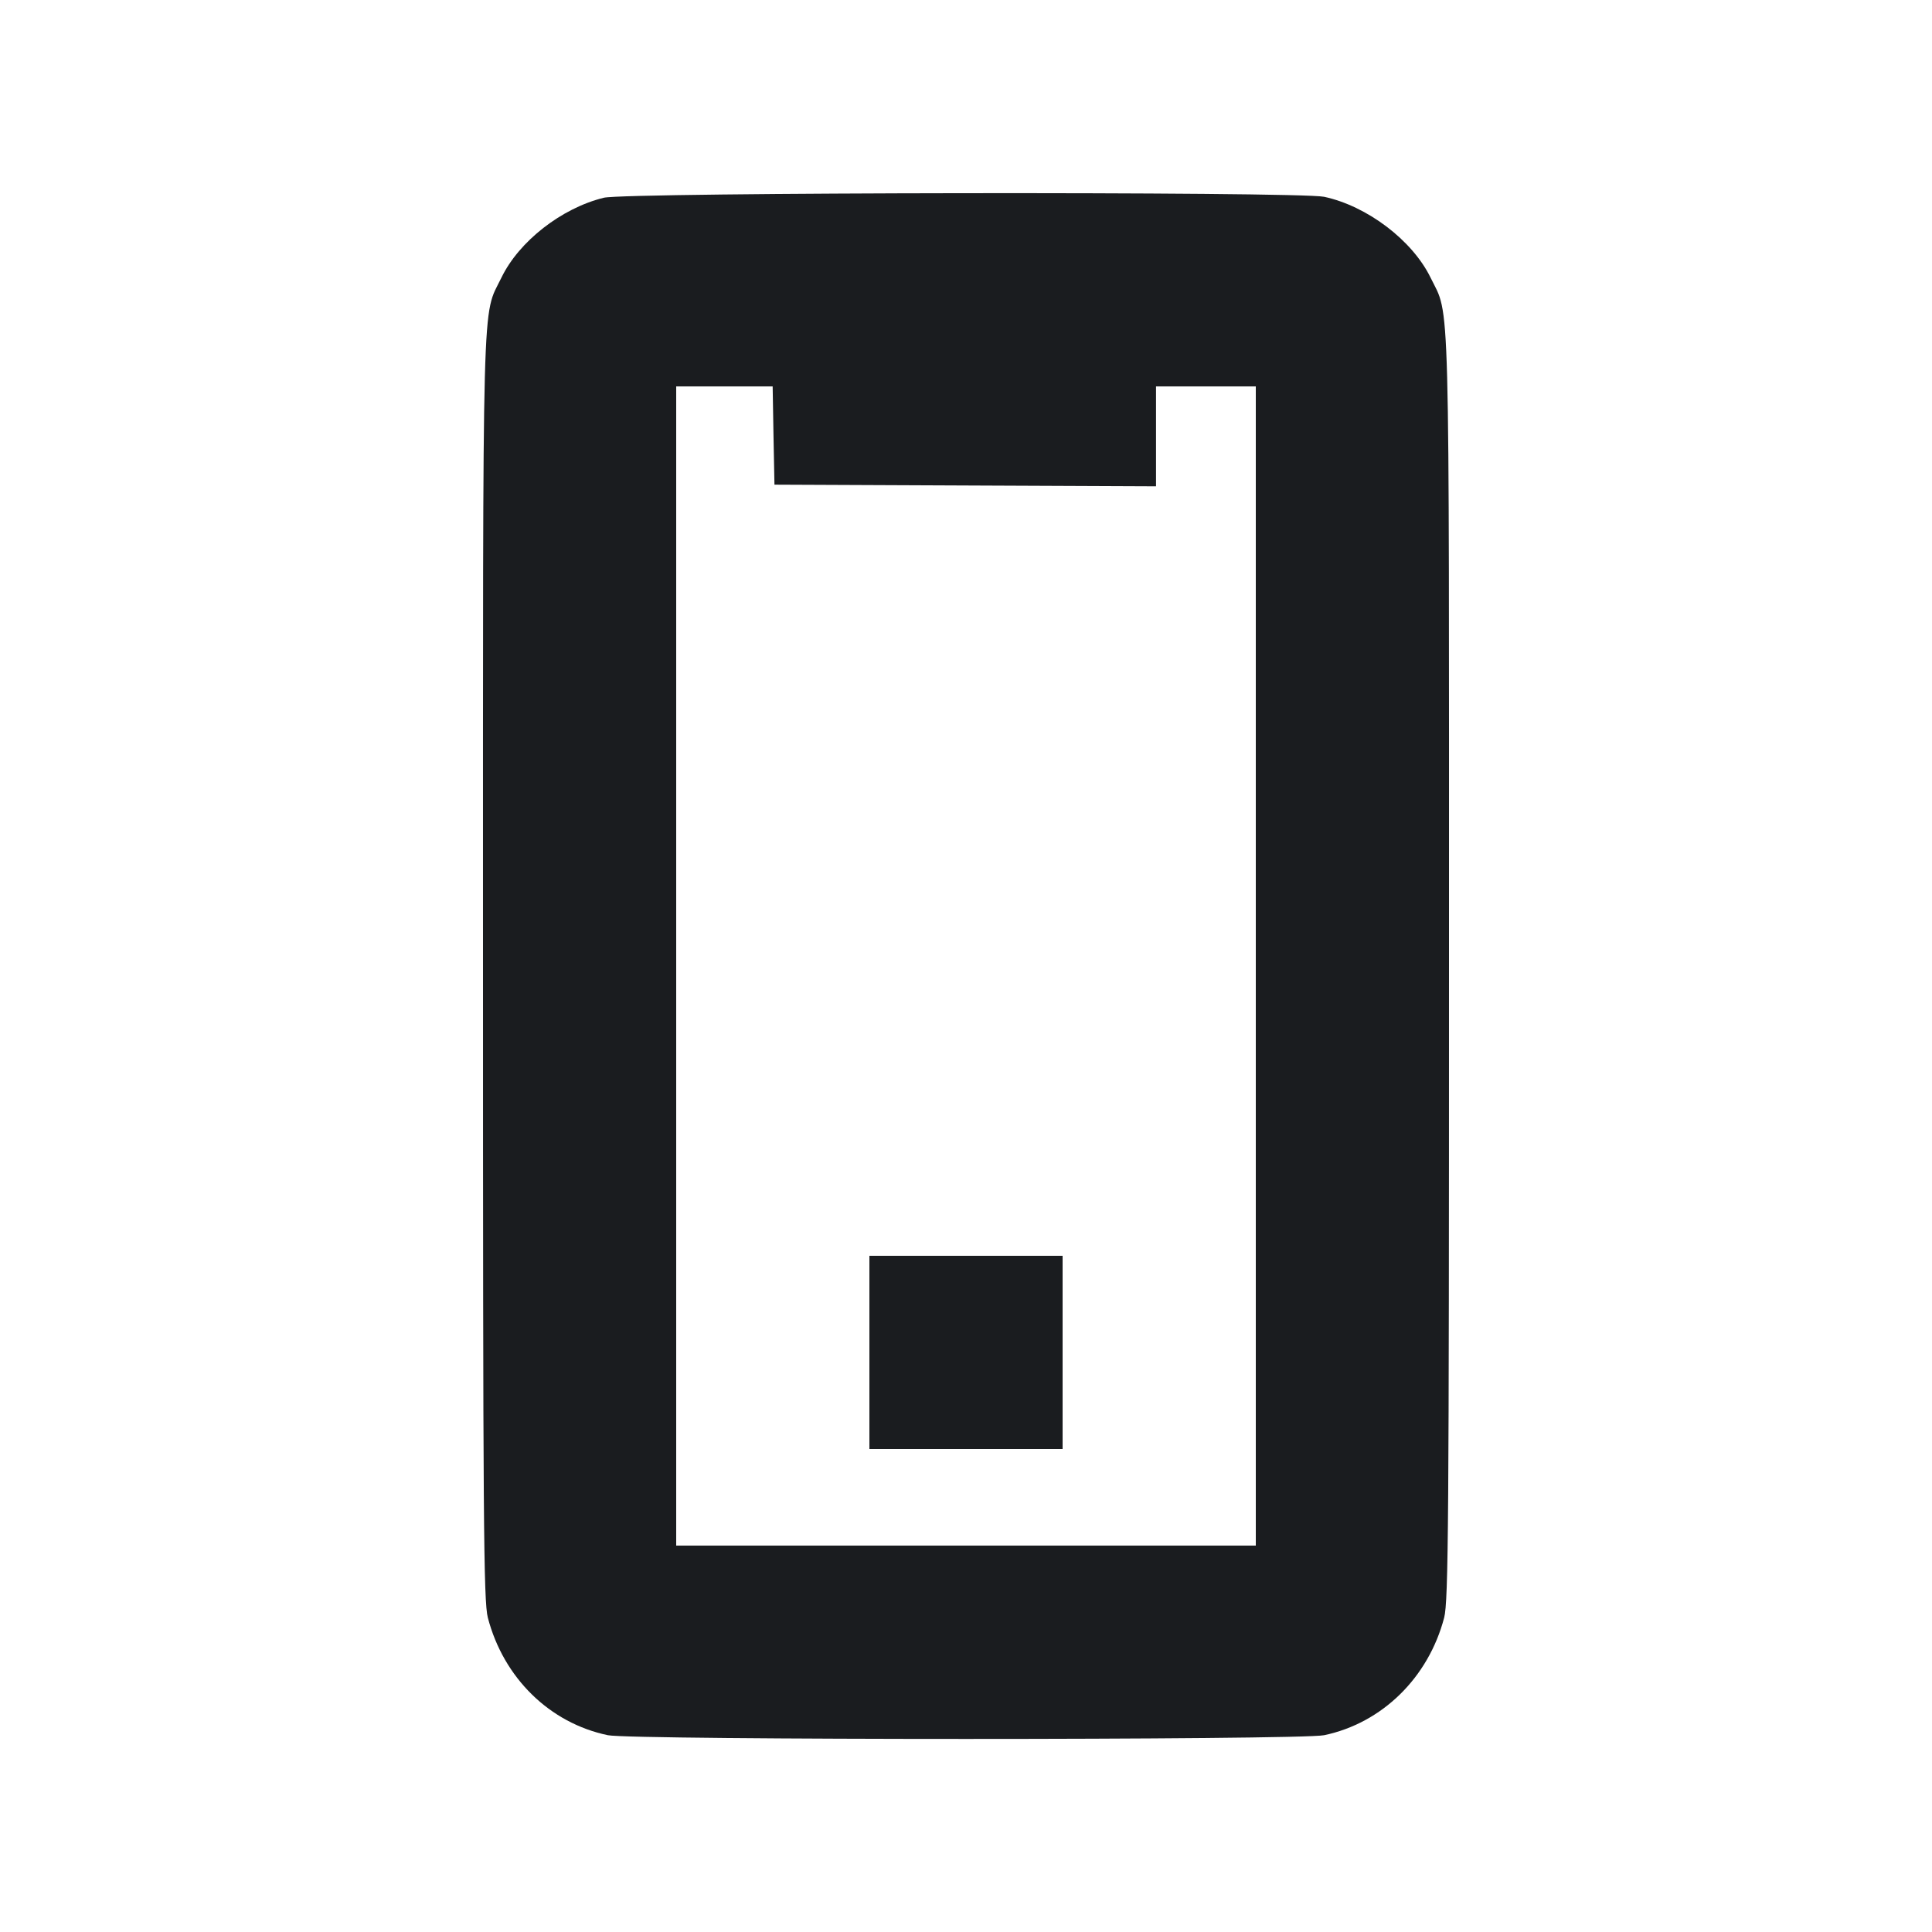 <svg width="14" height="14" viewBox="0 0 14 14" fill="none" xmlns="http://www.w3.org/2000/svg"><path d="M4.375 1.433 C 4.069 1.508,3.761 1.749,3.634 2.011 C 3.491 2.306,3.500 1.983,3.500 7.000 C 3.500 11.013,3.504 11.604,3.535 11.722 C 3.649 12.159,3.983 12.486,4.405 12.574 C 4.579 12.610,9.421 12.610,9.595 12.574 C 10.015 12.486,10.351 12.157,10.465 11.722 C 10.496 11.604,10.500 11.013,10.500 7.000 C 10.500 1.983,10.509 2.305,10.366 2.011 C 10.234 1.741,9.907 1.493,9.595 1.426 C 9.410 1.387,4.535 1.393,4.375 1.433 M5.605 3.156 L 5.612 3.512 6.994 3.518 L 8.377 3.524 8.377 3.162 L 8.377 2.800 8.738 2.800 L 9.100 2.800 9.100 7.000 L 9.100 11.200 7.000 11.200 L 4.900 11.200 4.900 7.000 L 4.900 2.800 5.249 2.800 L 5.599 2.800 5.605 3.156 M6.300 9.800 L 6.300 10.500 7.000 10.500 L 7.700 10.500 7.700 9.800 L 7.700 9.100 7.000 9.100 L 6.300 9.100 6.300 9.800 " fill="#1A1C1F" stroke="none" fill-rule="evenodd"></path></svg>